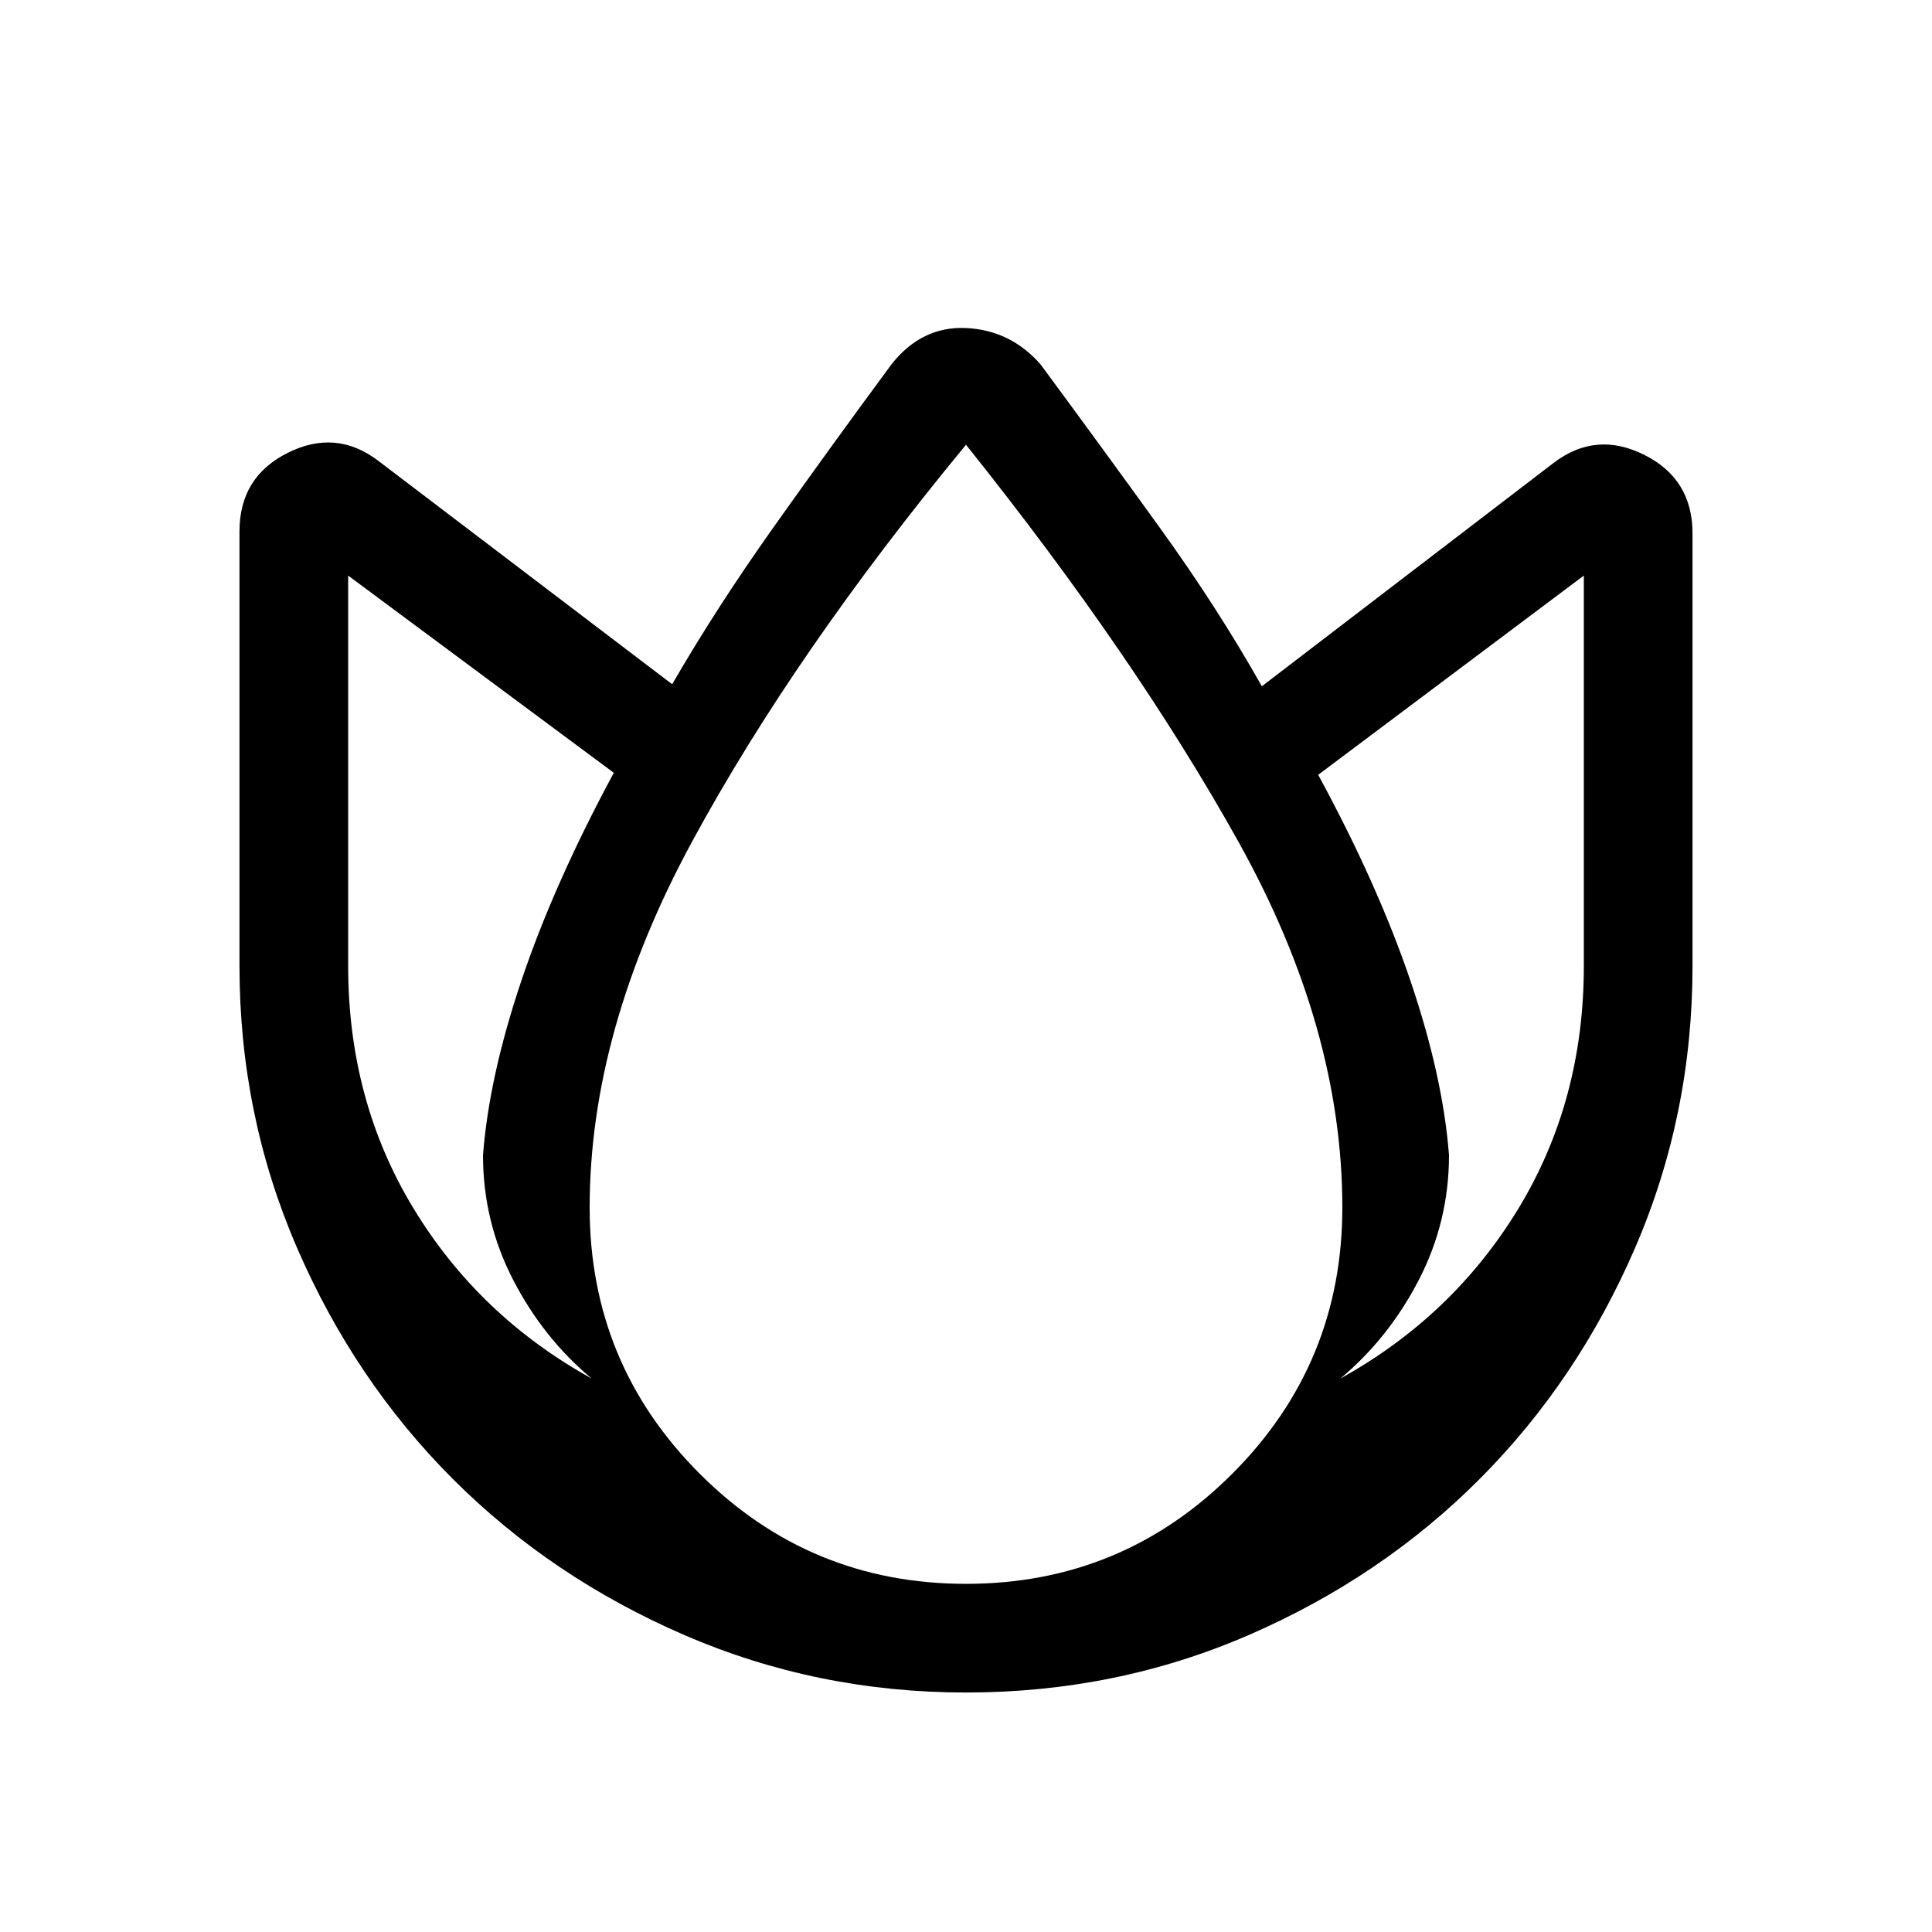 <svg xmlns="http://www.w3.org/2000/svg" height="24" viewBox="0 -960 960 960" width="24"><path d="M480-119q-74 0-140.03-28.59-66.04-28.6-114.91-77.47-48.87-48.87-77.47-114.91Q119-406 119-480v-216q0-27 24-39t45 4l146 111q22-38 50-77.5t59-81.5q15-19 37-18t37 18q31 42 59.5 81.5T627-619l145-111q21-16 45-4t24 39v215q0 74-28.52 140.03-28.53 66.04-77.28 114.91-48.76 48.87-114.63 77.47Q554.7-119 480-119ZM240-386q3-39 19.16-86.98Q275.32-520.95 305-576l-132-98v194q0 66.99 32.5 120.5Q238-306 294-275q-24-20-39-49t-15-62Zm240 213q77.6 0 132.3-54.7Q667-282.39 667-360q0-89-51.5-181.5T480-739q-85 103-136 197t-51 182q0 77.61 54.7 132.3Q402.39-173 480-173Zm240-213q0 33-15 62t-39 49q56-31 88.5-84.5Q787-413.01 787-480v-194l-132 99q29.68 54.67 45.84 102.34Q717-425 720-386Z"/></svg>